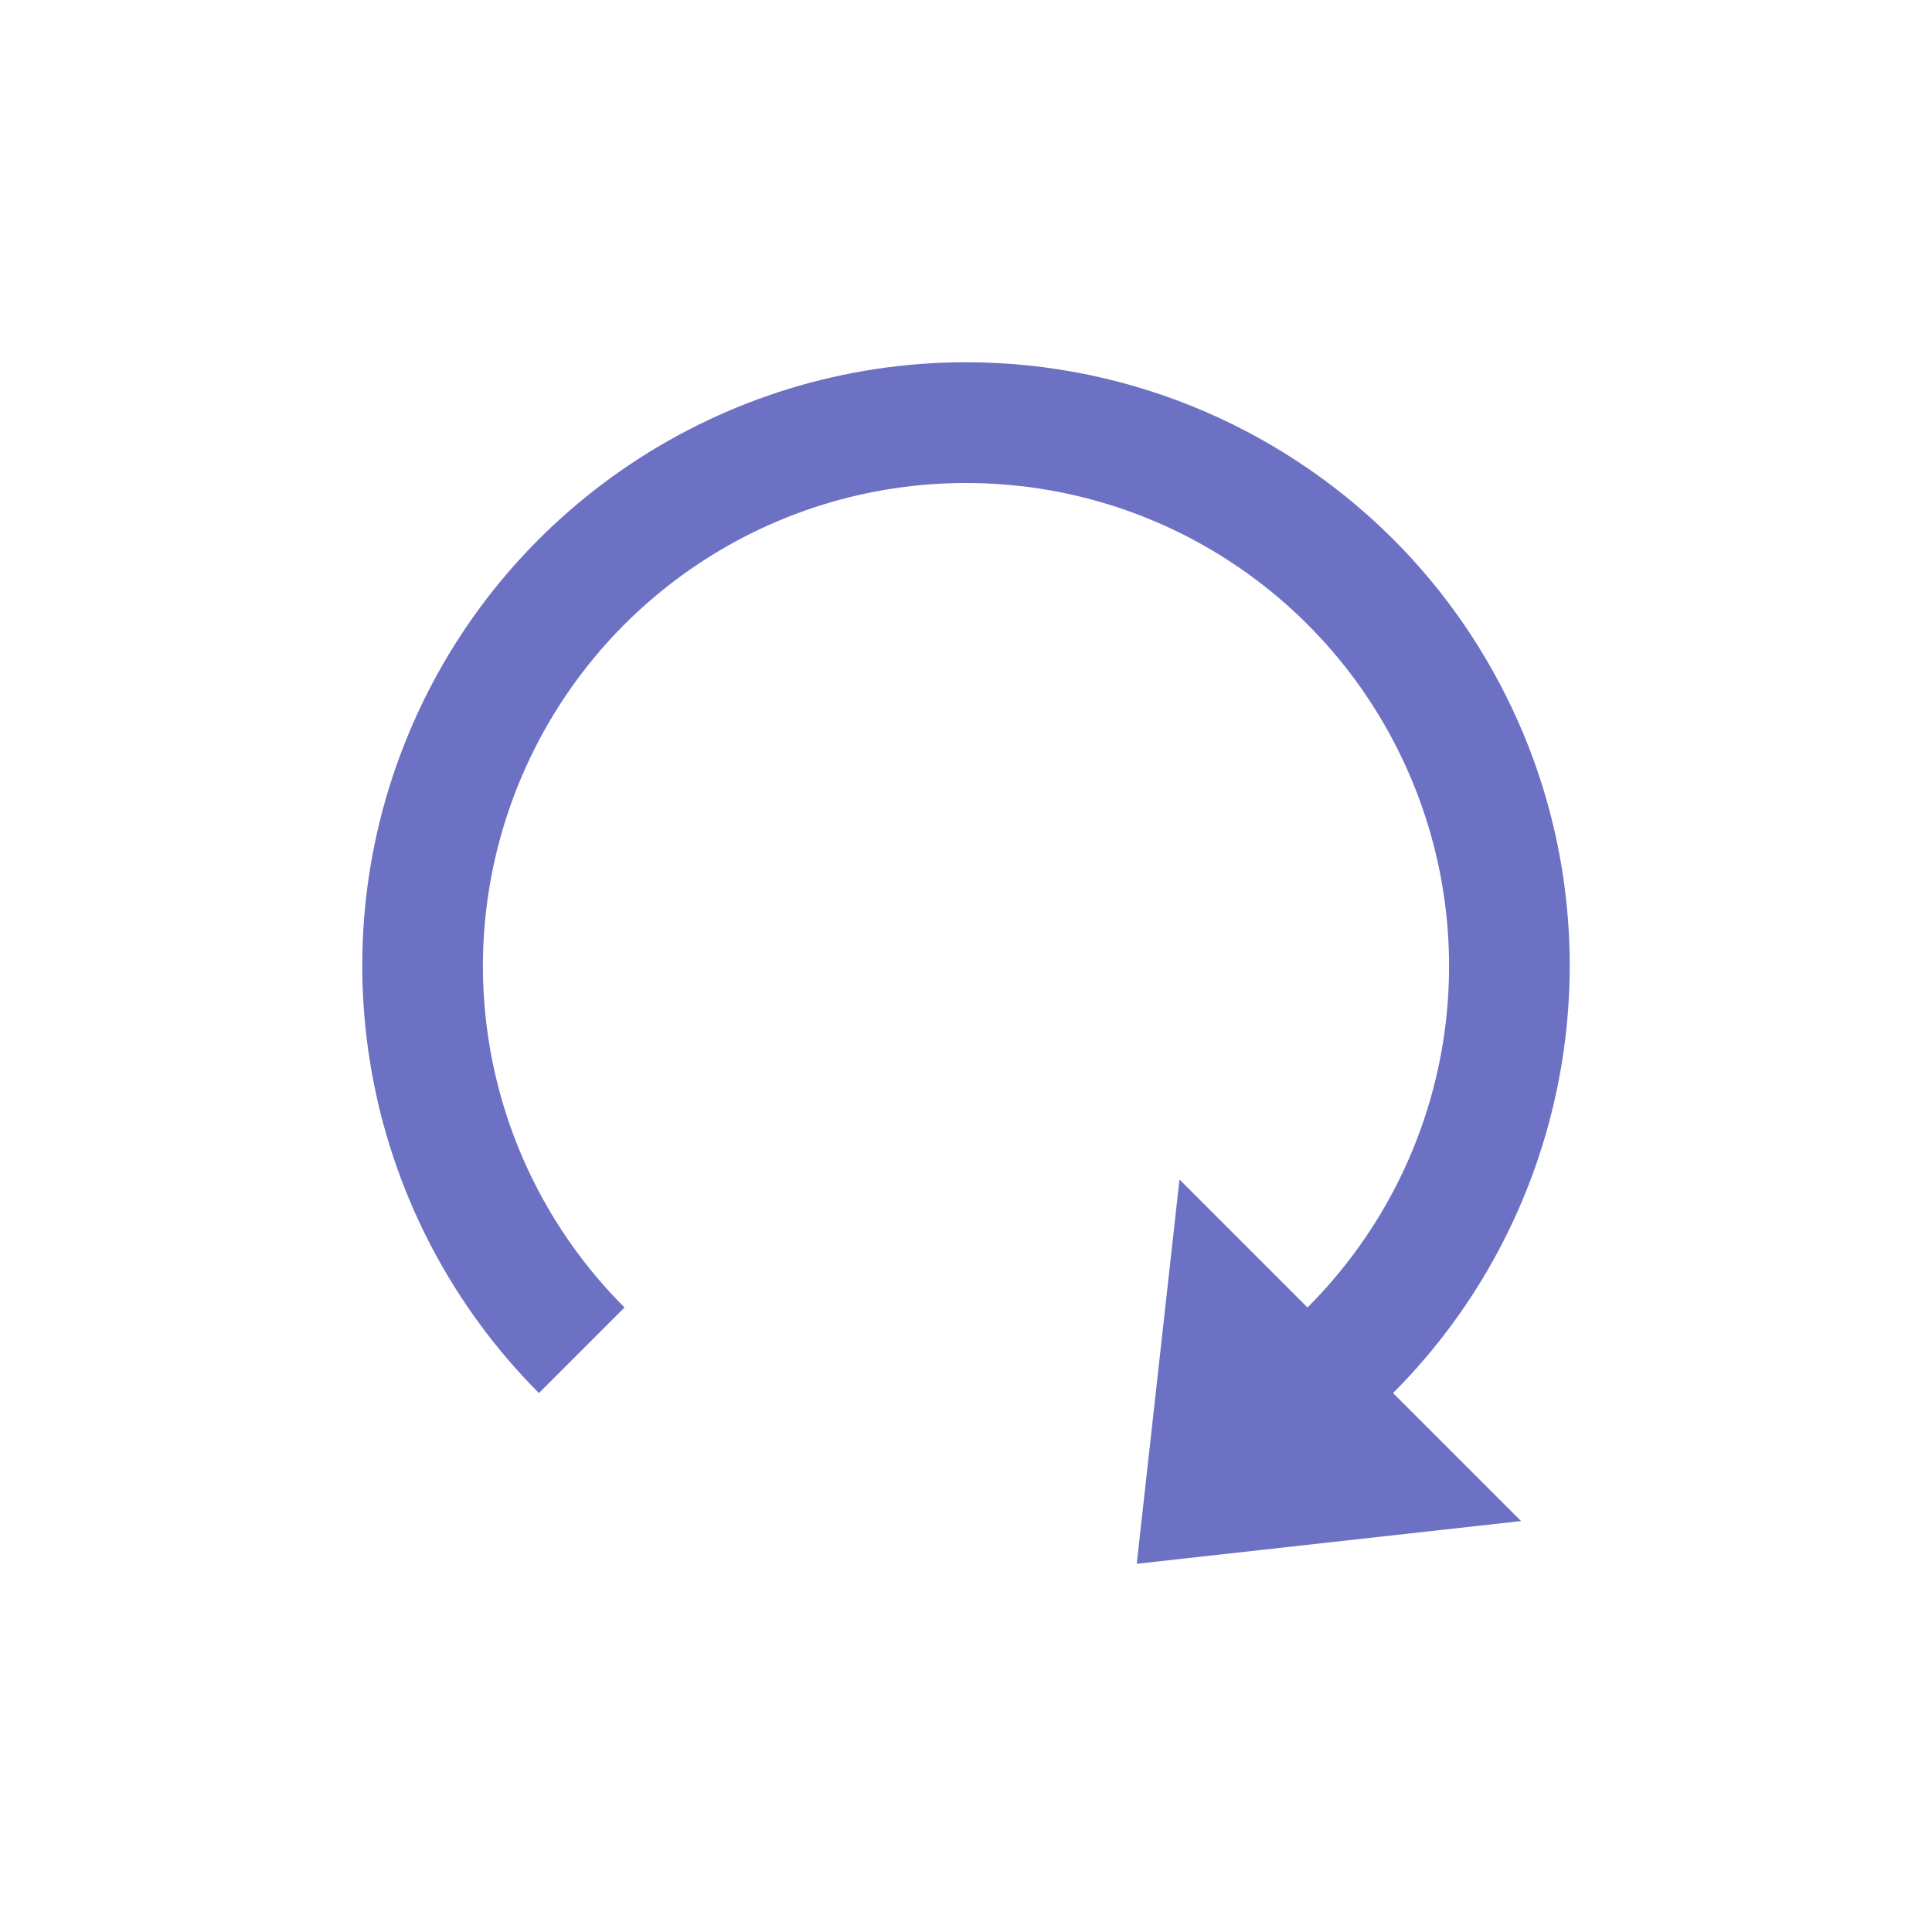 <?xml version="1.0" encoding="UTF-8" standalone="yes"?>
<svg xmlns="http://www.w3.org/2000/svg" xmlns:xlink="http://www.w3.org/1999/xlink" width="32px" height="32px" viewBox="0 0 24 24" version="1.1">
  <g id="surface1">
    <path style=" stroke:none;fill-rule:nonzero;fill:rgb(42.353%,44.314%,76.863%);fill-opacity:1;" d="M 17.418 6.812 C 16.027 5.363 14.082 4.5 12 4.5 C 8.969 4.5 6.23 6.328 5.07 9.129 C 3.91 11.93 4.555 15.16 6.695 17.305 L 7.758 16.242 C 6.039 14.523 5.527 11.949 6.457 9.703 C 7.387 7.461 9.57 6 12 6 C 14.43 6 16.613 7.461 17.543 9.703 C 18.473 11.949 17.961 14.523 16.242 16.242 L 14.652 14.652 L 14.121 19.426 L 18.895 18.895 L 17.305 17.305 C 19.445 15.16 20.09 11.93 18.93 9.129 C 18.566 8.254 18.051 7.473 17.418 6.812 Z M 17.418 6.812 "/>
  </g>
</svg>
